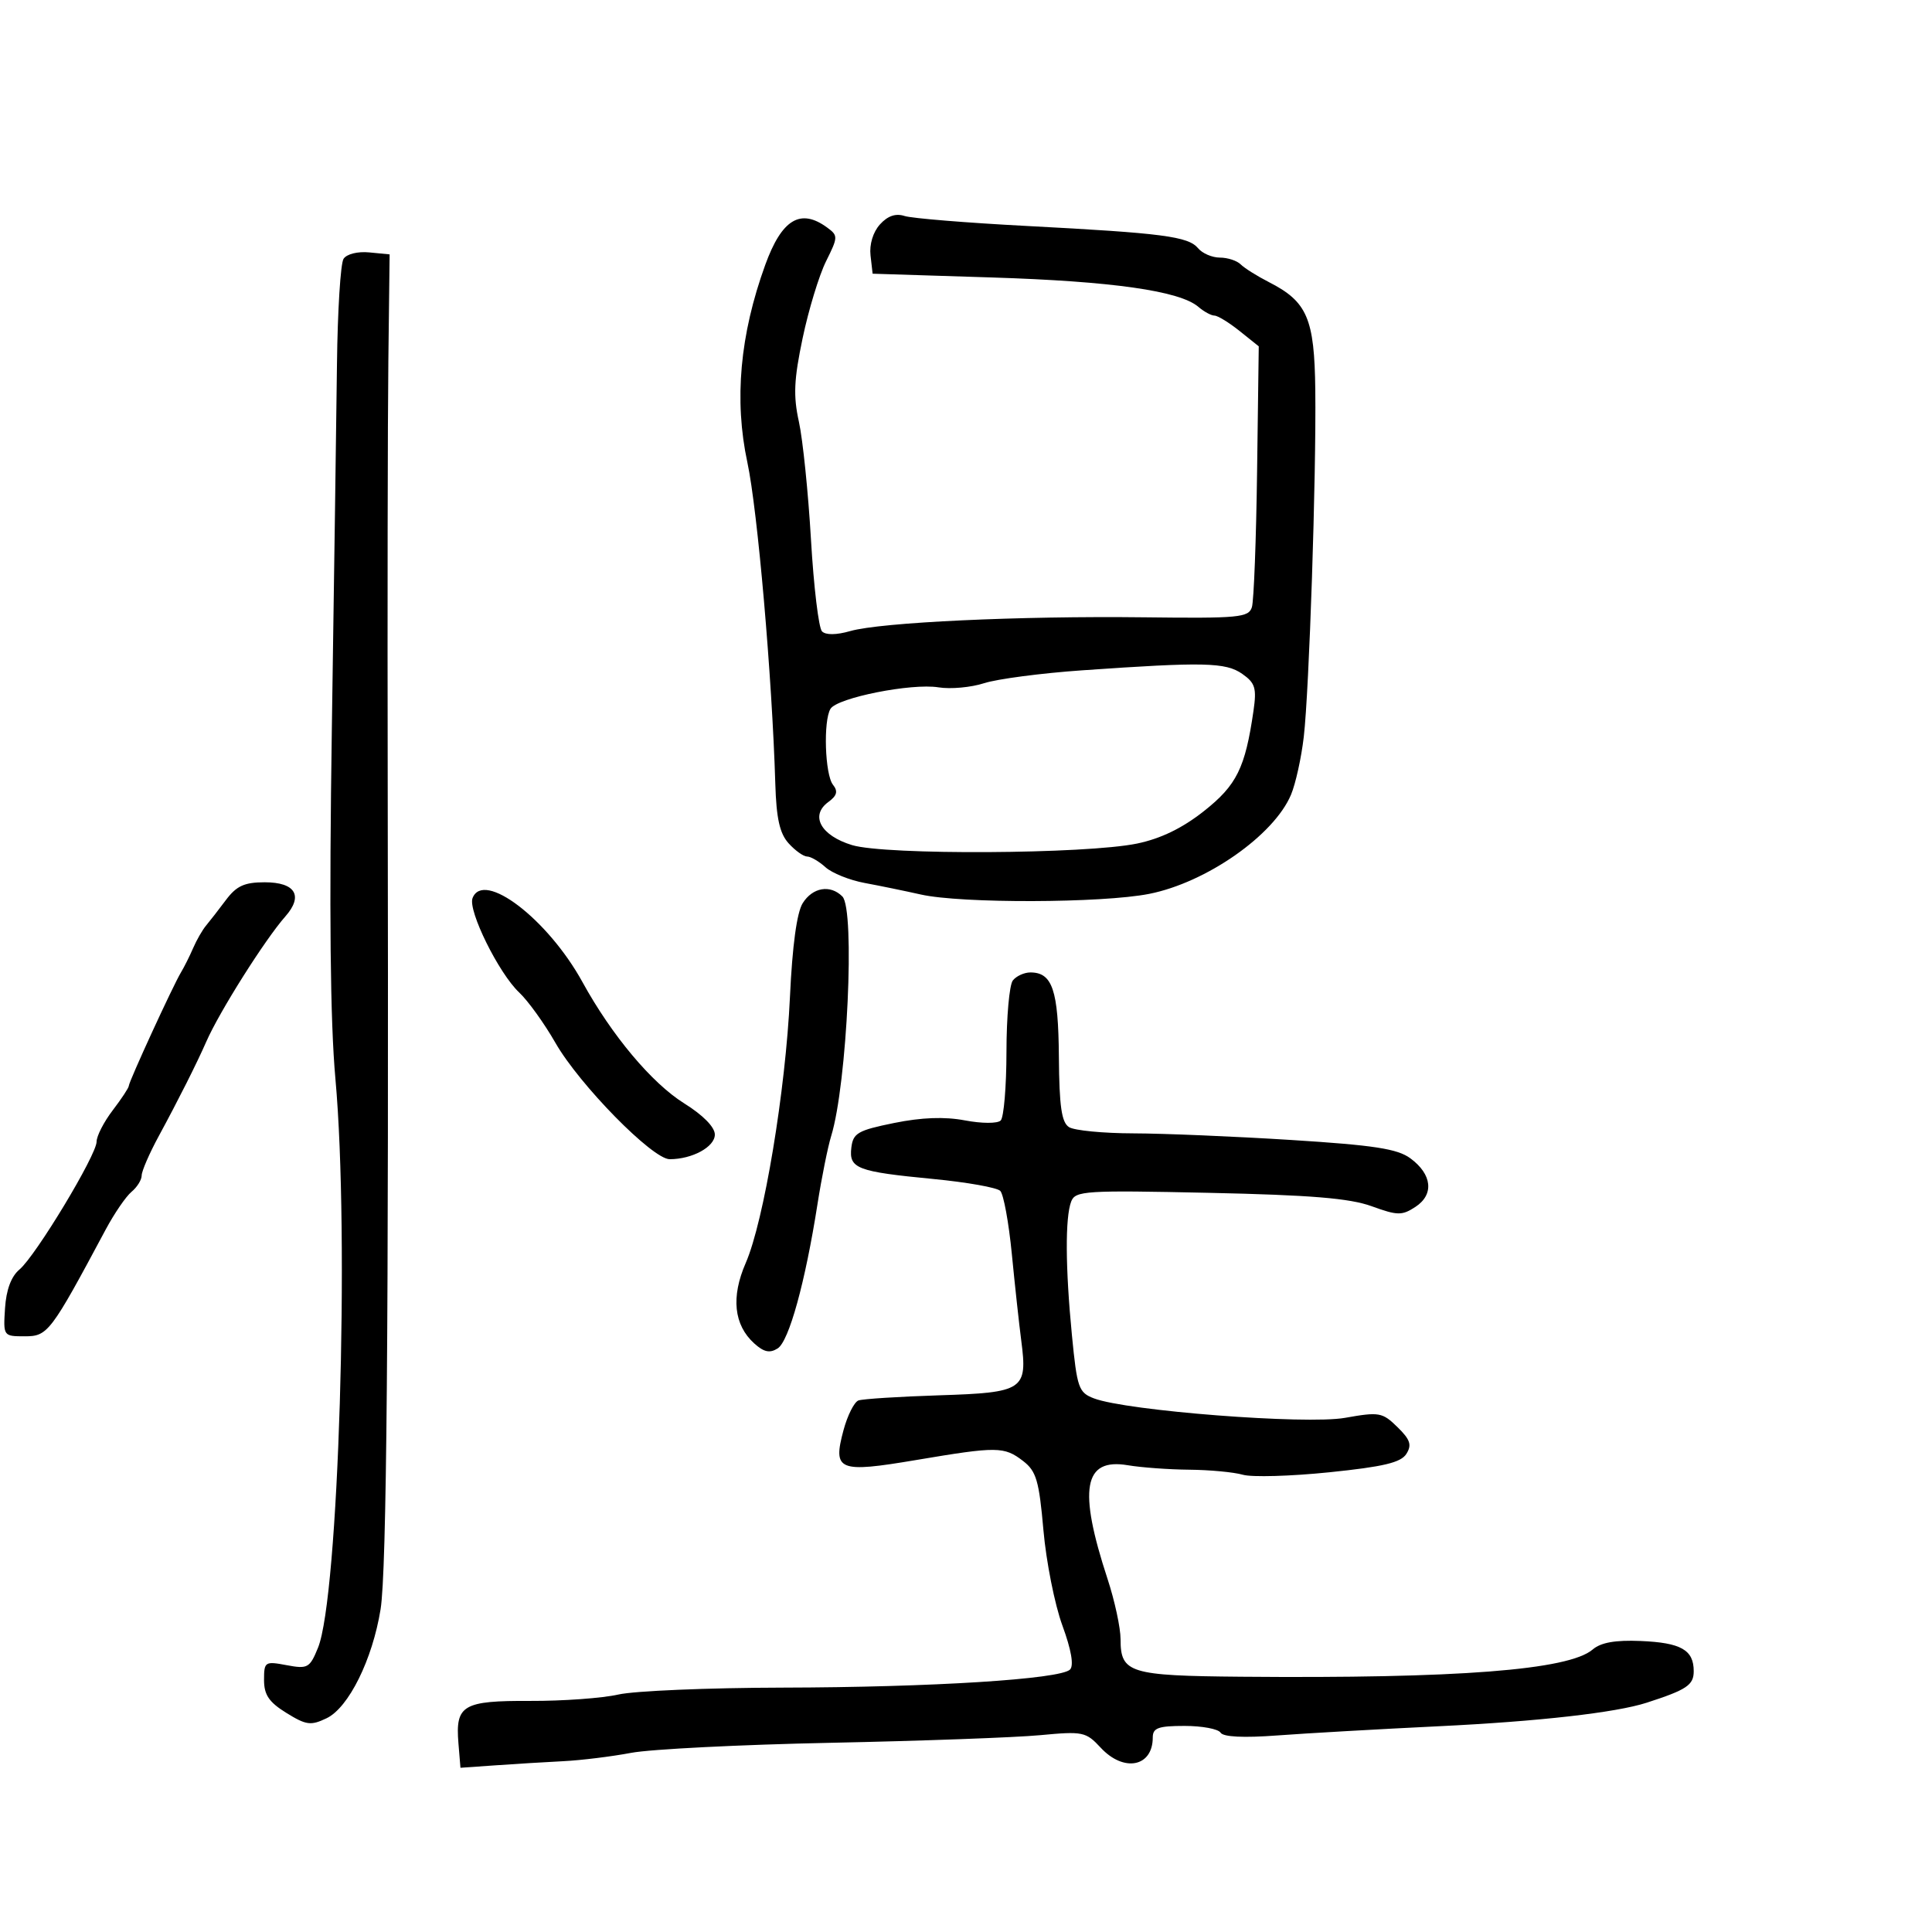 <svg xmlns="http://www.w3.org/2000/svg" width="300" height="300" viewBox="0 0 300 300" version="1.1">
	<path d="M 136.636 34.850 C 135.563 36.036, 134.980 37.956, 135.175 39.662 L 135.500 42.500 154 43.084 C 172.690 43.673, 183.188 45.166, 186.079 47.646 C 186.947 48.391, 188.072 49.002, 188.579 49.005 C 189.085 49.008, 190.841 50.083, 192.480 51.394 L 195.459 53.778 195.201 73.139 C 195.060 83.788, 194.697 93.299, 194.396 94.276 C 193.898 95.891, 192.394 96.034, 177.674 95.856 C 158.312 95.623, 136.770 96.632, 132.019 97.994 C 129.875 98.609, 128.227 98.627, 127.641 98.041 C 127.125 97.525, 126.354 91.117, 125.929 83.801 C 125.503 76.486, 124.660 68.250, 124.055 65.500 C 123.166 61.464, 123.278 58.958, 124.634 52.500 C 125.558 48.100, 127.194 42.731, 128.270 40.569 C 130.149 36.792, 130.155 36.586, 128.422 35.319 C 124.289 32.297, 121.394 34.050, 118.827 41.129 C 114.891 51.985, 113.974 62.118, 116.052 71.806 C 117.637 79.196, 119.895 105.174, 120.389 121.703 C 120.551 127.095, 121.071 129.420, 122.457 130.953 C 123.476 132.079, 124.767 133, 125.326 133 C 125.885 133, 127.168 133.747, 128.176 134.659 C 129.184 135.572, 131.920 136.672, 134.255 137.105 C 136.590 137.537, 140.525 138.346, 143 138.902 C 149.259 140.308, 171.136 140.246, 178.440 138.801 C 187.309 137.047, 197.816 129.703, 200.466 123.406 C 201.182 121.705, 202.075 117.655, 202.451 114.406 C 203.295 107.111, 204.395 73.990, 204.238 60.571 C 204.109 49.441, 202.992 46.843, 197.034 43.805 C 195.206 42.873, 193.236 41.636, 192.655 41.055 C 192.075 40.475, 190.620 40, 189.422 40 C 188.225 40, 186.703 39.347, 186.041 38.549 C 184.517 36.713, 180.542 36.195, 159.500 35.092 C 150.150 34.602, 141.582 33.903, 140.461 33.539 C 139.083 33.092, 137.842 33.517, 136.636 34.850 M 53.344 40.194 C 52.880 40.912, 52.421 48.250, 52.325 56.500 C 52.229 64.750, 51.871 90.175, 51.530 113 C 51.104 141.493, 51.277 158.575, 52.082 167.500 C 54.297 192.045, 52.585 247.994, 49.379 255.862 C 48.098 259.005, 47.780 259.181, 44.504 258.567 C 41.139 257.935, 41 258.027, 41 260.873 C 41 263.178, 41.773 264.315, 44.475 265.985 C 47.557 267.889, 48.264 267.983, 50.714 266.808 C 54.136 265.168, 57.839 257.690, 59.097 249.881 C 60.044 243.998, 60.367 206.565, 60.203 121.500 C 60.151 94.550, 60.197 65.075, 60.304 56 L 60.500 39.500 57.344 39.194 C 55.537 39.018, 53.827 39.446, 53.344 40.194 M 168 104.089 C 161.675 104.531, 154.839 105.430, 152.809 106.087 C 150.779 106.744, 147.591 107.033, 145.724 106.730 C 141.552 106.053, 130.023 108.345, 128.961 110.062 C 127.821 111.908, 128.094 120.282, 129.346 121.858 C 130.152 122.874, 129.970 123.549, 128.622 124.535 C 125.736 126.645, 127.449 129.751, 132.310 131.228 C 137.497 132.803, 168.637 132.632, 176.569 130.986 C 180.246 130.222, 183.597 128.595, 186.948 125.947 C 192.036 121.925, 193.355 119.257, 194.639 110.389 C 195.152 106.846, 194.910 106.051, 192.894 104.639 C 190.327 102.841, 186.938 102.766, 168 104.089 M 35.083 139.750 C 33.950 141.262, 32.560 143.051, 31.996 143.724 C 31.432 144.396, 30.528 145.971, 29.988 147.224 C 29.447 148.476, 28.597 150.175, 28.098 151 C 26.867 153.035, 20 167.977, 20 168.620 C 20 168.902, 18.875 170.608, 17.500 172.411 C 16.125 174.214, 15 176.404, 15 177.277 C 15 179.349, 5.543 195.019, 3.015 197.135 C 1.740 198.202, 0.965 200.286, 0.781 203.135 C 0.501 207.478, 0.517 207.500, 3.858 207.500 C 7.418 207.500, 7.861 206.916, 16.404 190.937 C 17.746 188.428, 19.554 185.785, 20.422 185.065 C 21.290 184.344, 22 183.202, 22 182.526 C 22 181.851, 23.197 179.093, 24.659 176.399 C 27.659 170.873, 30.586 165.056, 32.038 161.736 C 34.063 157.106, 41.156 145.874, 44.311 142.301 C 47.139 139.098, 45.870 137, 41.104 137 C 37.952 137, 36.725 137.560, 35.083 139.750 M 73.376 139.462 C 72.636 141.392, 77.452 151.137, 80.616 154.109 C 81.990 155.400, 84.522 158.917, 86.244 161.926 C 89.969 168.438, 101.319 180, 103.986 180 C 107.496 180, 111 178.089, 111 176.174 C 111 175.020, 109.175 173.160, 106.250 171.336 C 101.223 168.200, 95.001 160.784, 90.447 152.500 C 85.063 142.705, 75.063 135.067, 73.376 139.462 M 124.640 140.250 C 123.734 141.701, 123.032 146.860, 122.665 154.775 C 121.990 169.341, 118.615 189.653, 115.796 196.117 C 113.492 201.401, 113.950 205.740, 117.115 208.604 C 118.612 209.959, 119.530 210.156, 120.753 209.384 C 122.509 208.276, 125.039 199.118, 126.935 187 C 127.581 182.875, 128.540 178.103, 129.066 176.396 C 131.548 168.352, 132.813 141.213, 130.800 139.200 C 128.920 137.320, 126.179 137.787, 124.640 140.250 M 157.269 152.250 C 156.732 152.938, 156.288 157.916, 156.283 163.314 C 156.277 168.711, 155.874 173.516, 155.386 173.992 C 154.888 174.479, 152.459 174.471, 149.833 173.974 C 146.671 173.376, 143.125 173.506, 138.833 174.378 C 133.203 175.521, 132.466 175.946, 132.196 178.204 C 131.807 181.452, 133.059 181.931, 144.942 183.075 C 150.136 183.576, 154.805 184.405, 155.318 184.918 C 155.831 185.431, 156.638 189.822, 157.112 194.676 C 157.585 199.529, 158.246 205.602, 158.580 208.170 C 159.578 215.827, 158.956 216.243, 145.877 216.662 C 139.620 216.863, 133.961 217.223, 133.302 217.462 C 132.644 217.701, 131.598 219.777, 130.980 222.076 C 129.283 228.378, 130.181 228.747, 142.267 226.710 C 154.878 224.586, 155.916 224.595, 158.870 226.867 C 160.915 228.440, 161.347 229.908, 162.022 237.595 C 162.452 242.493, 163.775 249.151, 164.961 252.391 C 166.351 256.184, 166.775 258.625, 166.152 259.248 C 164.652 260.748, 144.629 262.006, 121.518 262.053 C 109.978 262.076, 98.503 262.559, 96.018 263.126 C 93.533 263.693, 87.378 264.139, 82.340 264.117 C 71.868 264.073, 70.698 264.761, 71.185 270.680 L 71.500 274.500 77 274.114 C 80.025 273.901, 84.750 273.613, 87.500 273.475 C 90.250 273.336, 94.975 272.754, 98 272.182 C 101.025 271.610, 114.975 270.907, 129 270.620 C 143.025 270.332, 157.650 269.801, 161.500 269.438 C 168.161 268.812, 168.617 268.906, 170.924 271.390 C 174.507 275.247, 179 274.362, 179 269.800 C 179 268.310, 179.850 268, 183.941 268 C 186.659 268, 189.172 268.470, 189.528 269.045 C 189.942 269.716, 193.092 269.871, 198.337 269.479 C 202.826 269.144, 214.150 268.499, 223.500 268.046 C 238.940 267.298, 250.918 265.940, 255.696 264.396 C 261.921 262.383, 263 261.661, 263 259.501 C 263 256.194, 261.027 255.074, 254.738 254.811 C 250.829 254.647, 248.576 255.048, 247.313 256.131 C 243.594 259.323, 226.389 260.656, 192.738 260.362 C 175.369 260.210, 174 259.785, 174 254.543 C 174 252.776, 173.093 248.567, 171.984 245.190 C 167.389 231.193, 168.251 226.360, 175.135 227.523 C 177.221 227.875, 181.519 228.187, 184.686 228.215 C 187.853 228.244, 191.593 228.596, 192.996 228.999 C 194.400 229.402, 200.439 229.229, 206.416 228.615 C 214.832 227.752, 217.530 227.108, 218.380 225.761 C 219.260 224.364, 218.986 223.543, 216.988 221.590 C 214.648 219.303, 214.164 219.219, 208.844 220.163 C 202.806 221.234, 174.957 219.075, 169.870 217.141 C 167.491 216.236, 167.247 215.537, 166.448 207.333 C 165.427 196.848, 165.385 189.045, 166.335 186.569 C 166.975 184.902, 168.500 184.806, 187.762 185.223 C 203.519 185.564, 209.576 186.063, 212.982 187.299 C 217.015 188.763, 217.697 188.773, 219.793 187.400 C 222.714 185.486, 222.384 182.351, 219 179.862 C 216.989 178.382, 213.370 177.826, 200.500 177.015 C 191.700 176.461, 180.675 175.999, 176 175.988 C 171.325 175.978, 166.825 175.543, 166 175.021 C 164.840 174.288, 164.482 171.815, 164.422 164.097 C 164.342 153.742, 163.416 151, 160 151 C 159.035 151, 157.806 151.563, 157.269 152.250" stroke="none" fill="black" fill-rule="evenodd"/>
</svg>